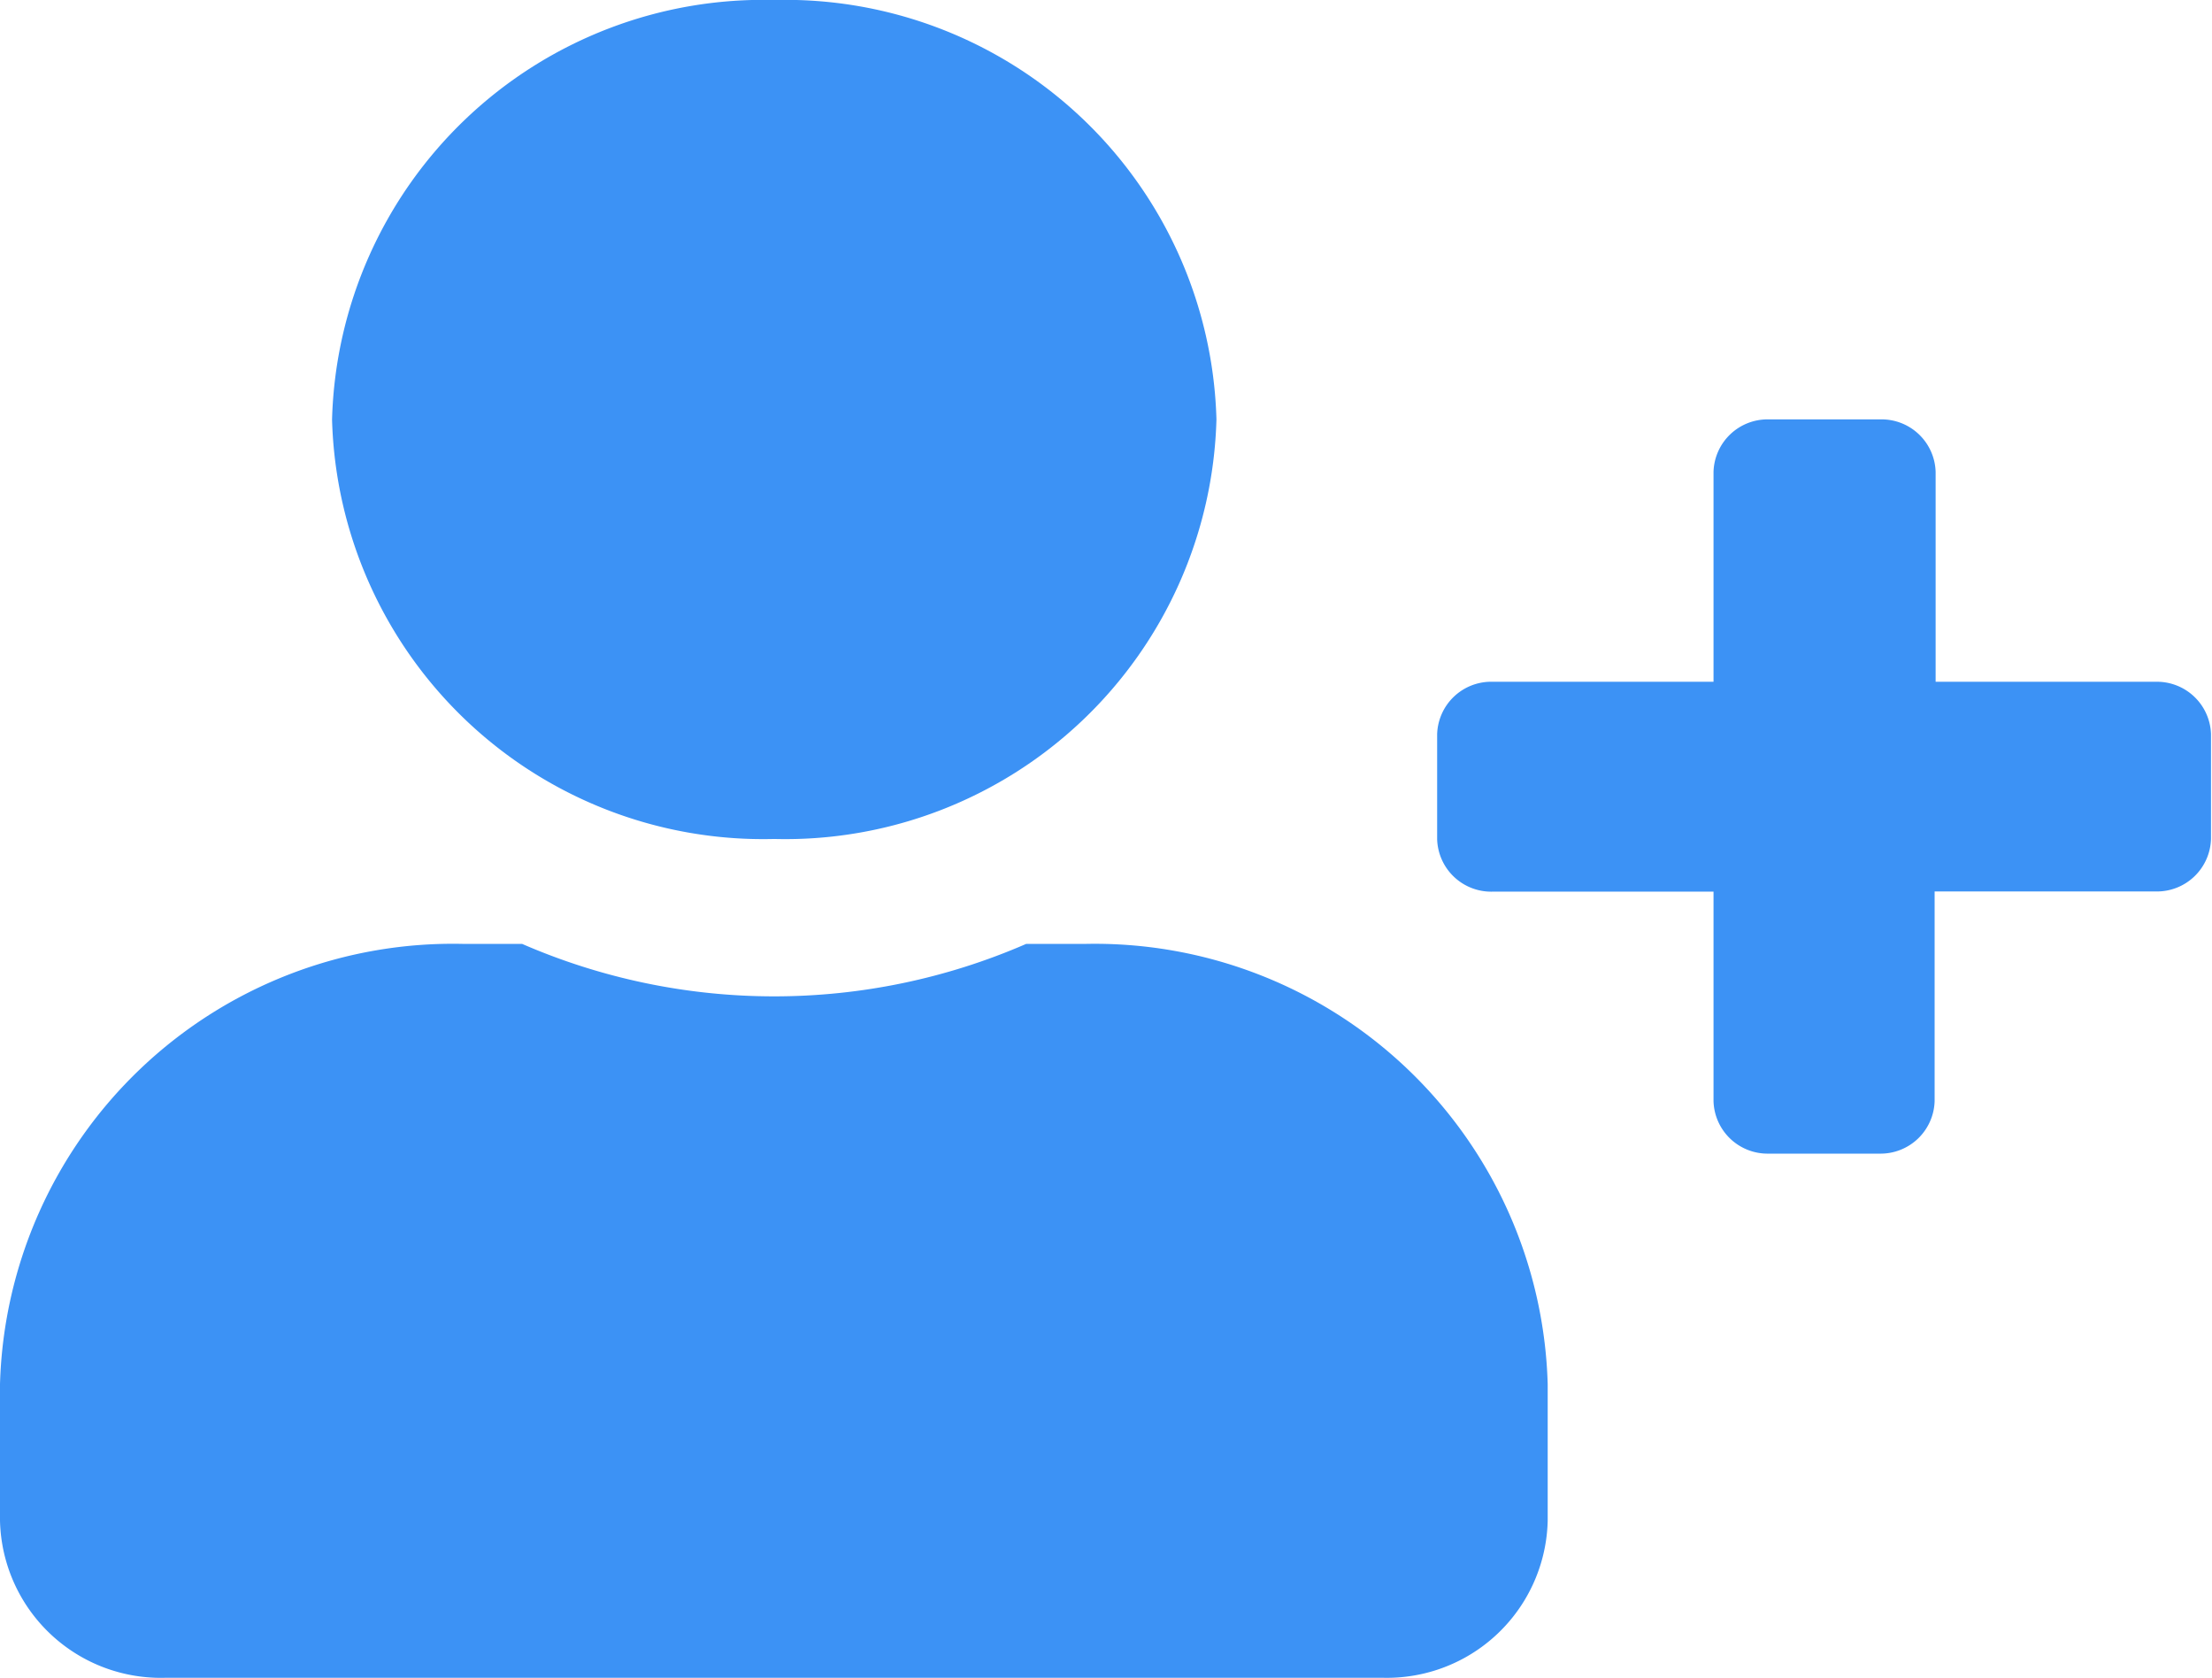 <svg xmlns="http://www.w3.org/2000/svg" width="11.005" height="8.346" viewBox="0 0 11.005 8.346">
  <path id="Icon_awesome-user-plus" data-name="Icon awesome-user-plus" d="M10.73,3.391H9.63V2.347a.269.269,0,0,0-.275-.261H8.8a.269.269,0,0,0-.275.261V3.391h-1.1a.269.269,0,0,0-.275.261v.522a.269.269,0,0,0,.275.261h1.1V5.477a.269.269,0,0,0,.275.261h.55a.269.269,0,0,0,.275-.261V4.434h1.1a.269.269,0,0,0,.275-.261V3.651A.269.269,0,0,0,10.73,3.391Zm-6.878.782a2.146,2.146,0,0,0,2.2-2.087A2.146,2.146,0,0,0,3.852,0a2.146,2.146,0,0,0-2.2,2.087A2.146,2.146,0,0,0,3.852,4.173Zm1.541.522H5.105a3.143,3.143,0,0,1-2.507,0H2.311A2.254,2.254,0,0,0,0,6.885v.678a.8.8,0,0,0,.825.782H6.878A.8.8,0,0,0,7.7,7.564V6.885A2.254,2.254,0,0,0,5.393,4.695Z" fill="#3c92f5"/>
</svg>
